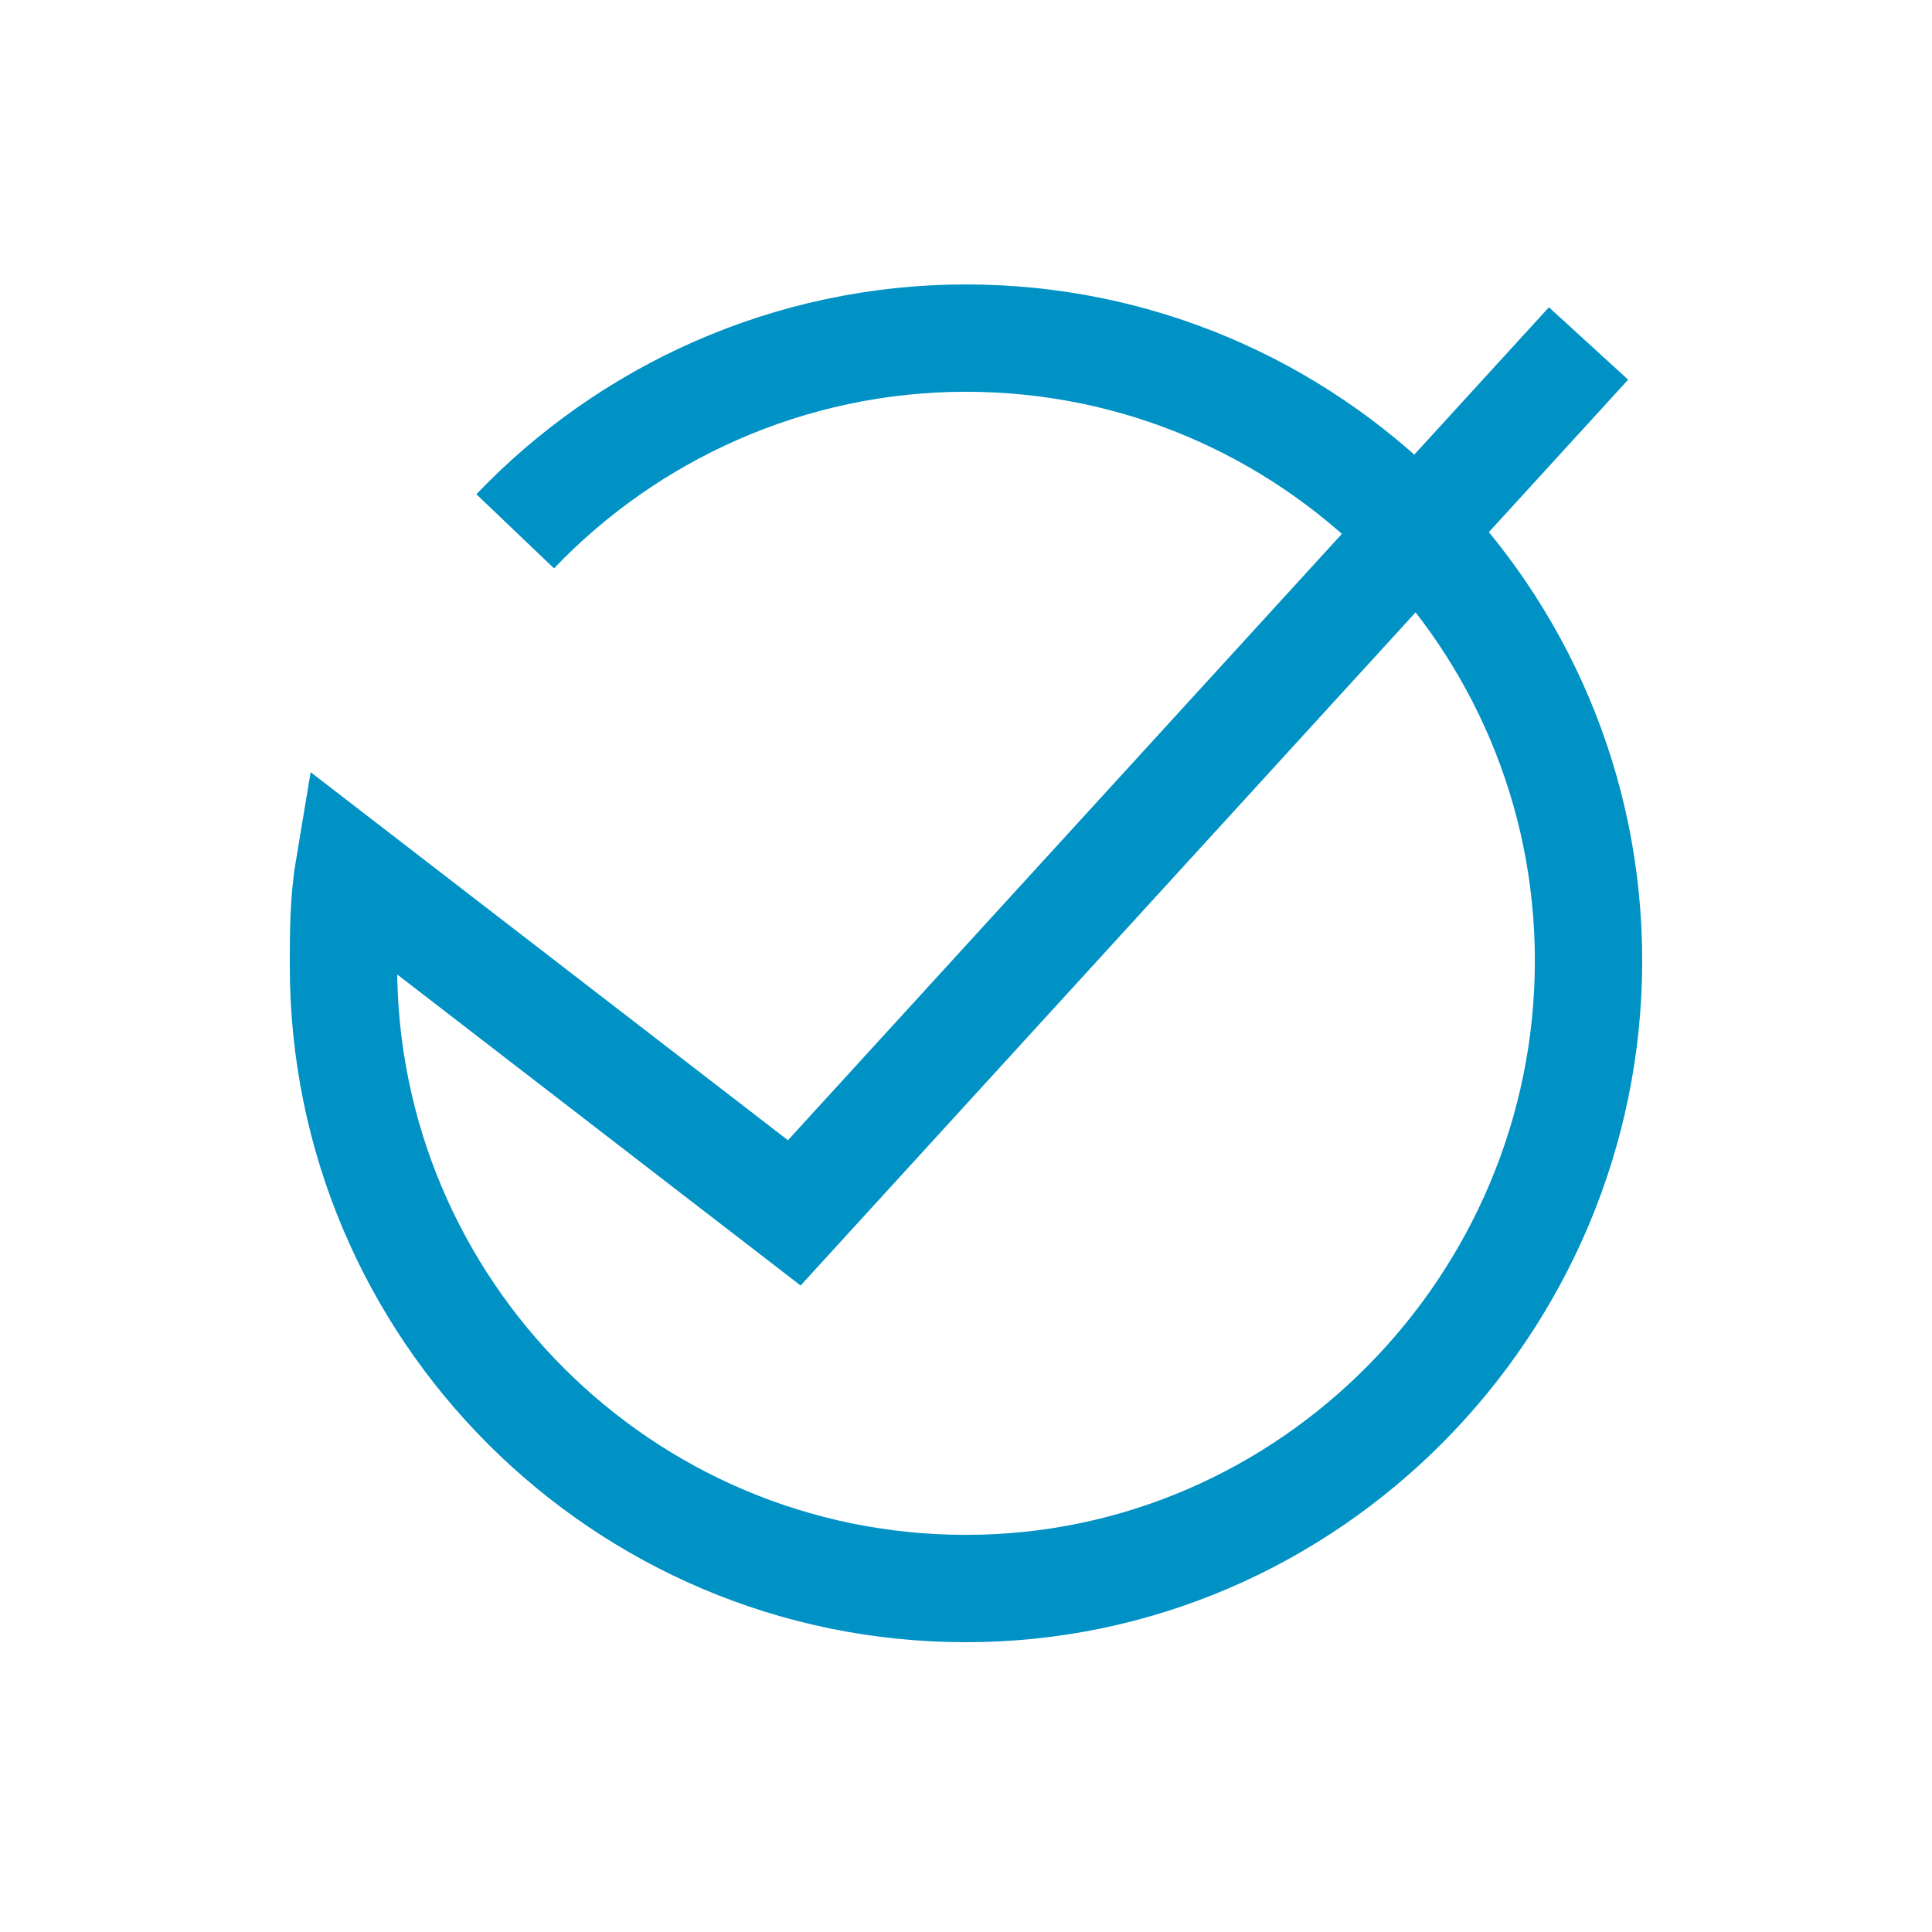 <?xml version="1.0" encoding="utf-8"?>
<!-- Generator: Adobe Illustrator 26.0.1, SVG Export Plug-In . SVG Version: 6.00 Build 0)  -->
<svg version="1.1" id="Layer_1" xmlns="http://www.w3.org/2000/svg" xmlns:xlink="http://www.w3.org/1999/xlink" x="0px" y="0px"
	 viewBox="0 0 36 36" style="enable-background:new 0 0 36 36;" xml:space="preserve">
<style type="text/css">
	.st0{fill:none;stroke:#0092C5;stroke-width:2;stroke-miterlimit:10;}
</style>
<path class="st0" d="M9.6,9.9c2.1-2.2,5.1-3.6,8.4-3.6c6.4,0,11.6,5.2,11.6,11.6S24.4,29.6,18,29.6S6.4,24.4,6.4,18
	c0-0.6,0-1.2,0.1-1.8l8.3,6.4L29.6,6.4"/>
</svg>
